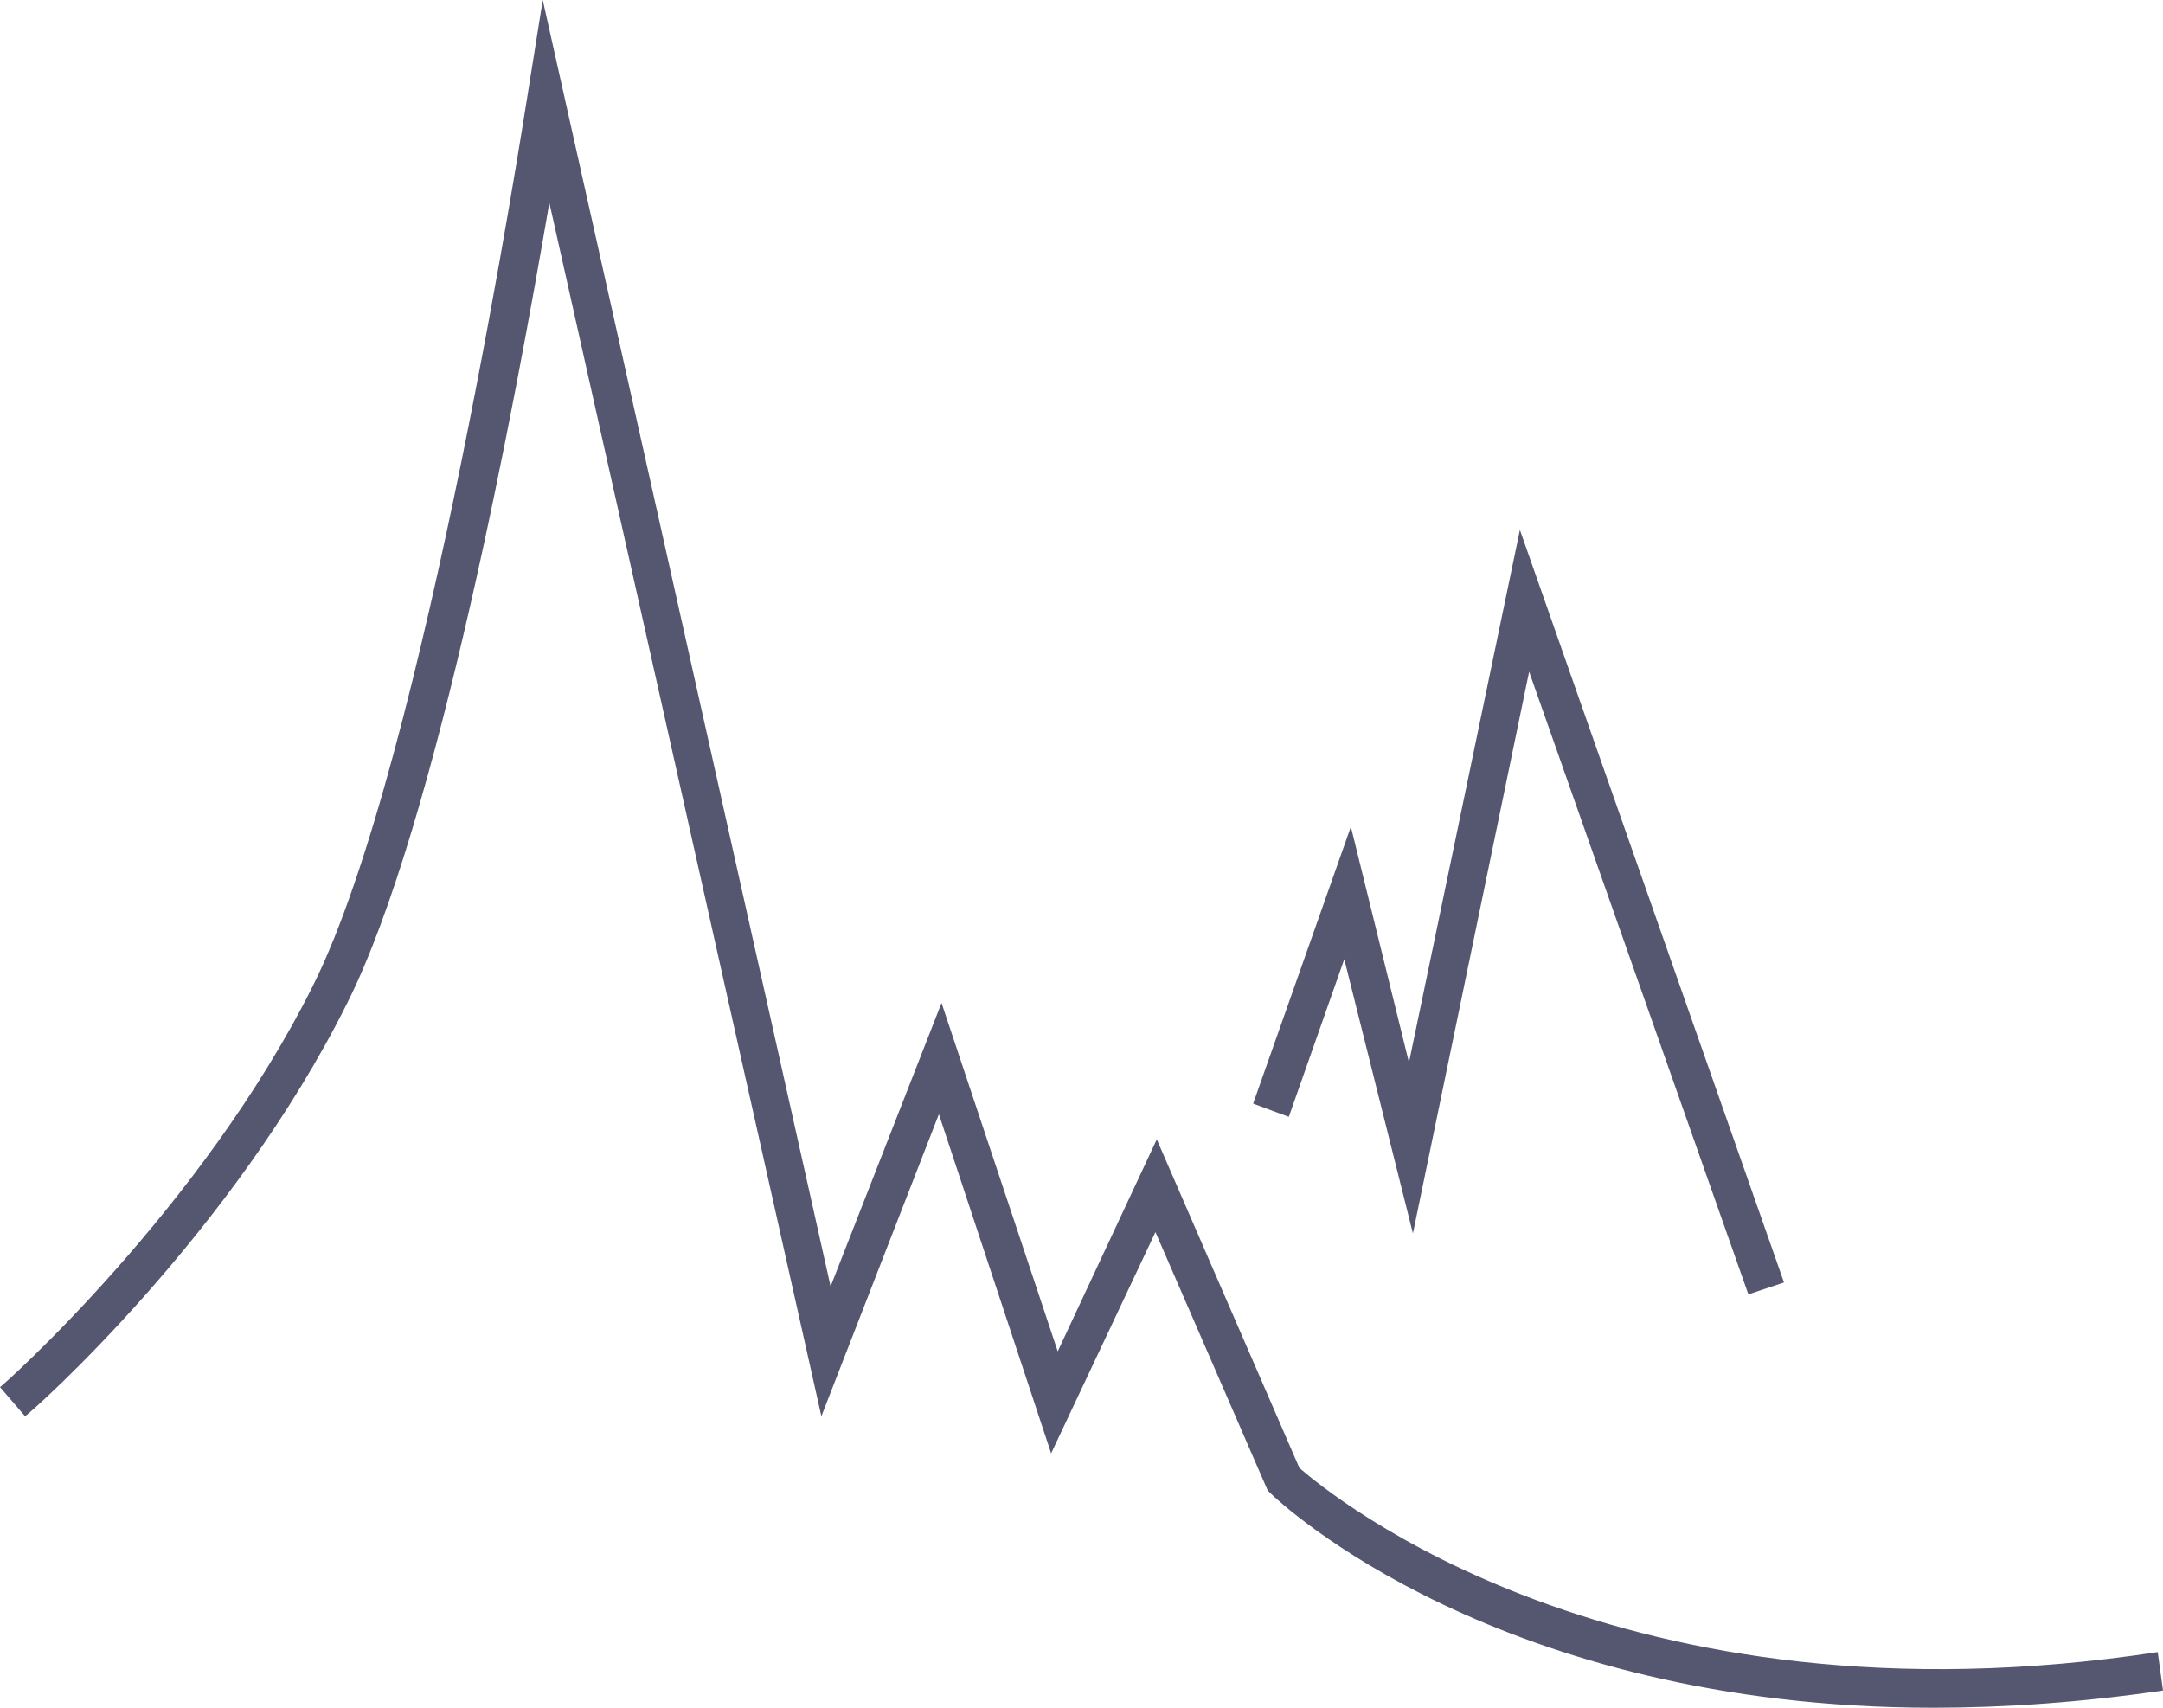 <svg width="76" height="60" viewBox="0 0 76 60" fill="none" xmlns="http://www.w3.org/2000/svg">
<path d="M67.927 60C52.662 60 45.006 52.832 44.635 52.459L44.542 52.366L40.598 43.289L36.933 51.063L32.989 39.147L28.86 49.76L19.302 7.122C18.142 13.918 15.358 28.953 12.203 35.237C8.166 43.336 1.206 49.527 0.882 49.76L0 48.736C0.093 48.689 7.099 42.452 10.996 34.632C14.94 26.765 18.466 3.724 18.513 3.491L19.07 0L29.184 45.198L33.082 35.237L37.165 47.479L40.645 40.031L45.656 51.575C46.723 52.506 56.884 60.931 75.814 58.045L76 59.395C73.123 59.814 70.432 60 67.927 60Z" fill="#555770"/>
<path d="M61.431 45.477L53.728 23.6L49.645 43.336L47.233 33.701L45.284 39.24L44.031 38.774L47.465 29.046L49.506 37.331L53.404 18.619L62.683 45.058L61.431 45.477Z" fill="#555770"/>
</svg>

